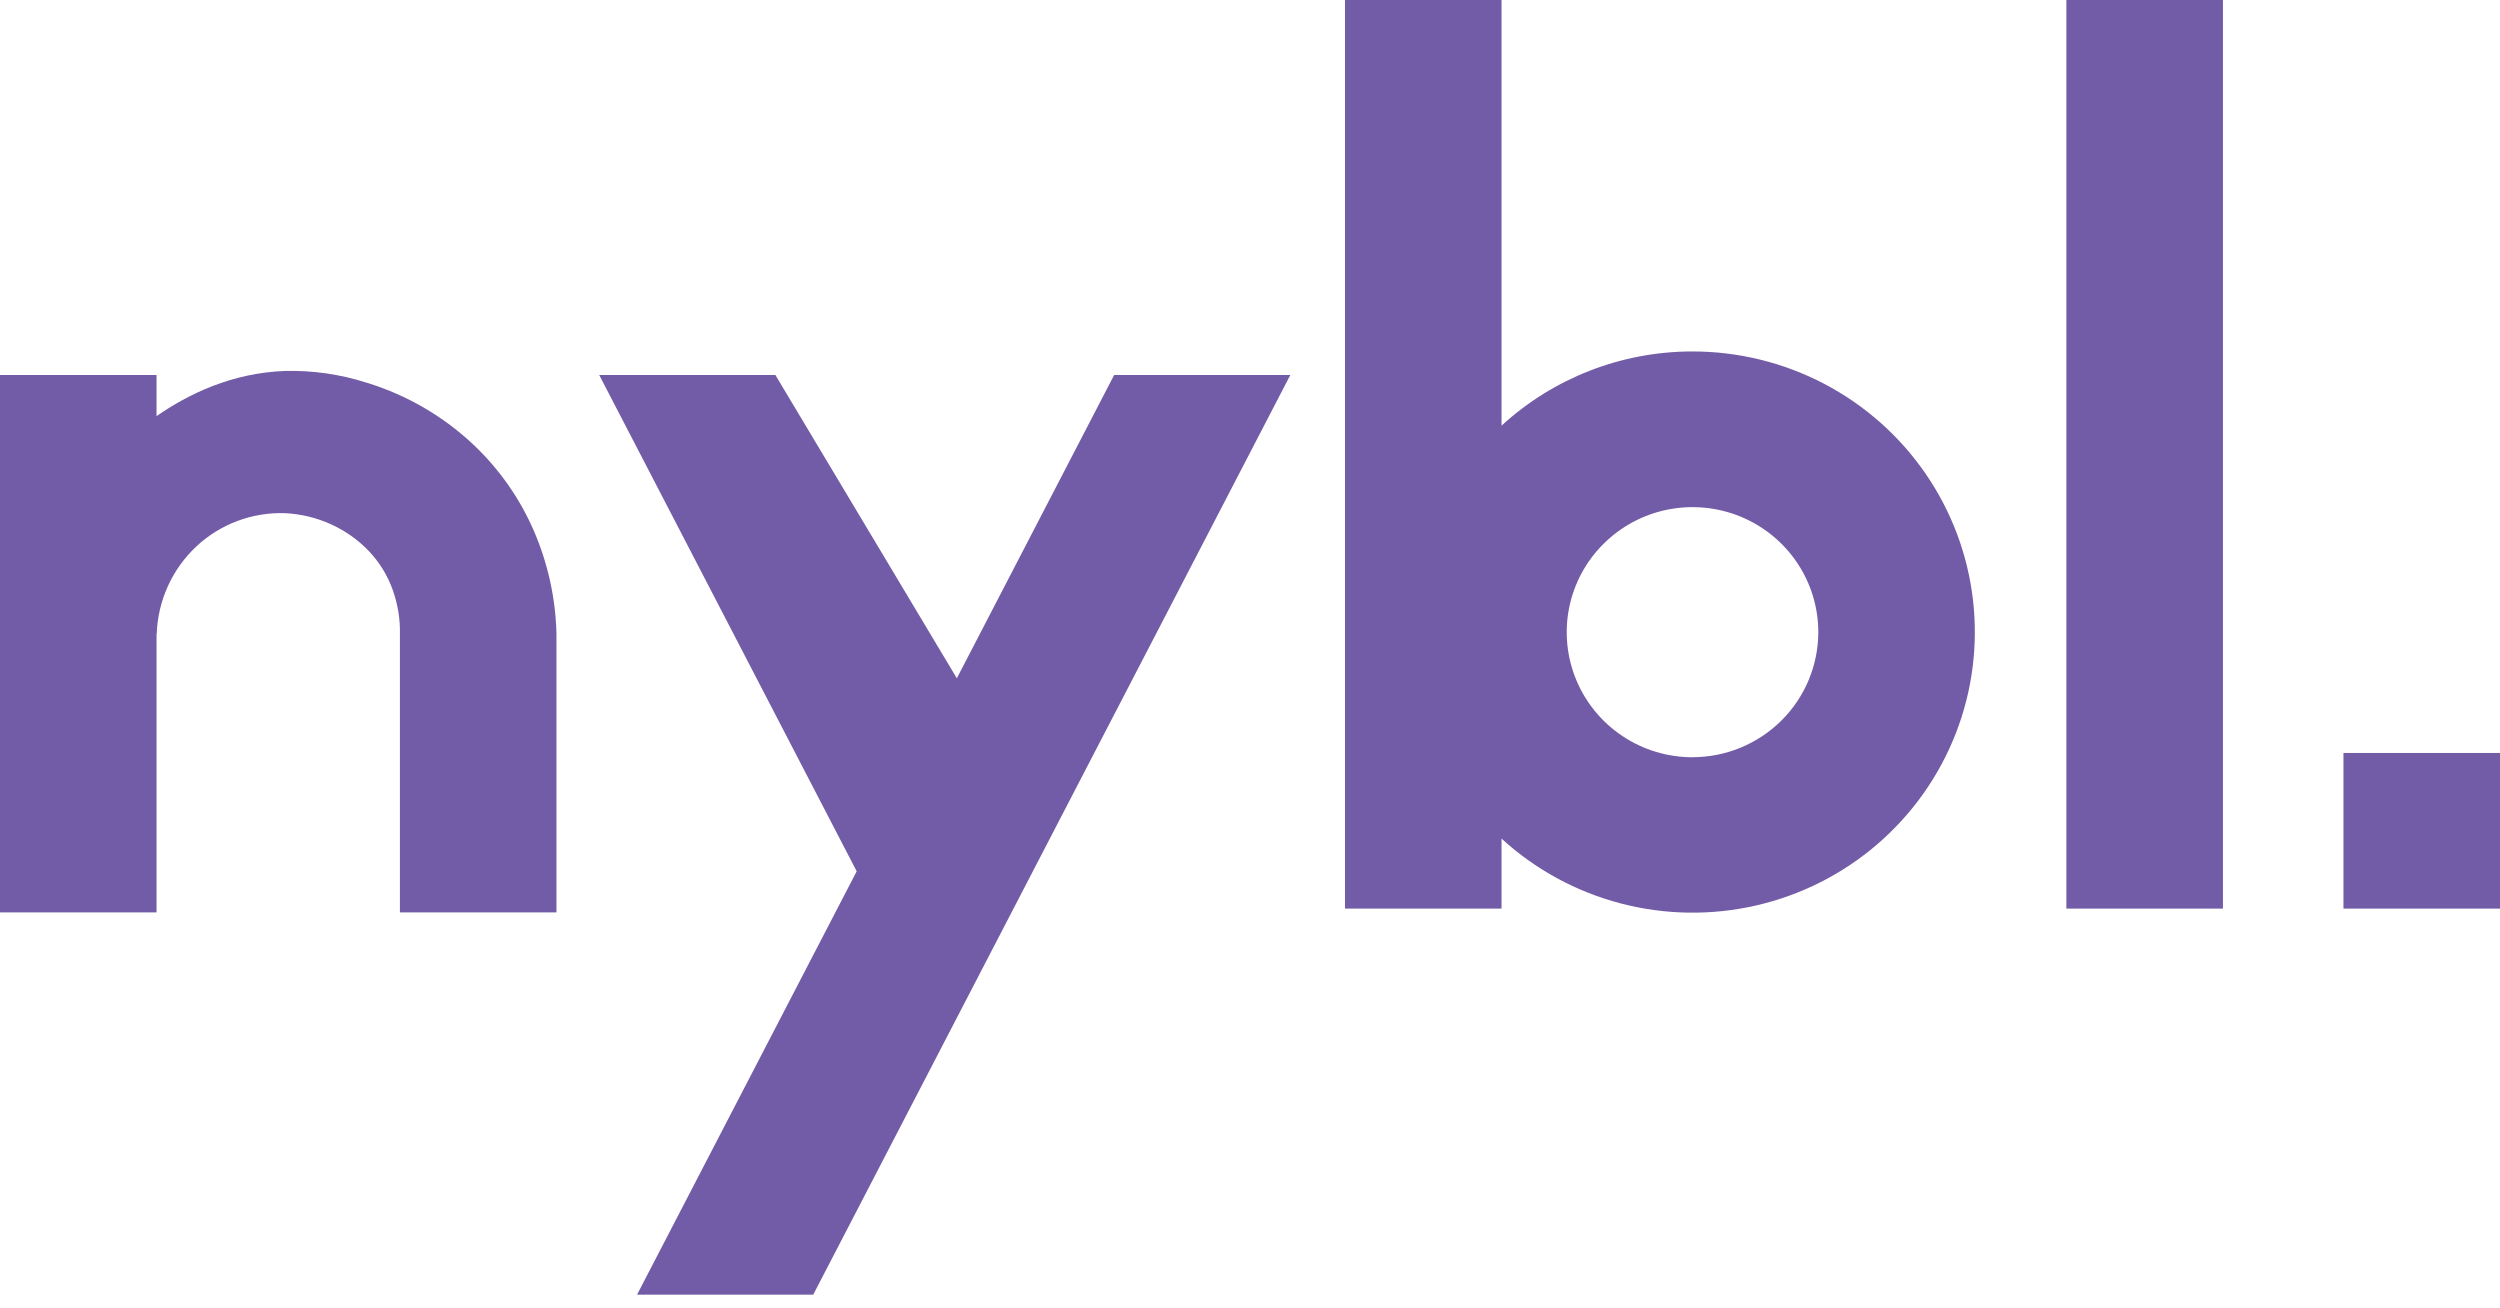 <svg width="86" height="45" viewBox="0 0 86 45" fill="none" xmlns="http://www.w3.org/2000/svg">
<path d="M58.223 12.09C55.788 12.088 53.442 13 51.653 14.642V0H46.267V31.256H51.653V28.849C52.816 29.912 54.222 30.677 55.75 31.077C57.277 31.477 58.88 31.501 60.419 31.146C61.957 30.791 63.386 30.069 64.58 29.041C65.774 28.013 66.698 26.711 67.272 25.248C67.846 23.785 68.051 22.204 67.871 20.644C67.692 19.084 67.132 17.591 66.24 16.295C65.349 14.998 64.152 13.938 62.755 13.205C61.358 12.473 59.802 12.09 58.223 12.09ZM58.223 26.05C57.367 26.05 56.53 25.797 55.819 25.325C55.107 24.852 54.552 24.18 54.225 23.394C53.897 22.608 53.812 21.743 53.978 20.908C54.145 20.074 54.558 19.307 55.163 18.706C55.768 18.104 56.539 17.694 57.378 17.528C58.218 17.362 59.088 17.448 59.879 17.773C60.669 18.099 61.345 18.65 61.821 19.358C62.296 20.065 62.55 20.897 62.55 21.748C62.548 22.888 62.092 23.981 61.281 24.787C60.469 25.593 59.37 26.047 58.223 26.048V26.05Z" fill="#725BA7"/>
<path d="M76.469 0H71.083V31.256H76.469V0Z" fill="#725BA7"/>
<path d="M32.915 23.333L26.673 12.9H20.613L29.47 29.973L21.915 44.536H27.975L44.387 12.9H38.327L32.915 23.333Z" fill="#725BA7"/>
<path d="M16.313 15.322C15.264 14.326 13.995 13.586 12.607 13.163C11.702 12.874 10.755 12.738 9.805 12.761C7.98 12.825 6.475 13.558 5.385 14.315V12.9H0V31.387H5.385V21.808H5.391C5.429 20.659 5.923 19.571 6.767 18.785C7.589 18.023 8.68 17.616 9.803 17.653C10.346 17.679 10.879 17.807 11.374 18.03C11.869 18.252 12.316 18.567 12.69 18.958C13.048 19.335 13.324 19.782 13.501 20.269C13.684 20.771 13.771 21.302 13.757 21.835V31.386H19.142V21.78C19.11 20.579 18.851 19.395 18.377 18.29C17.898 17.172 17.196 16.163 16.313 15.322Z" fill="#725BA7"/>
<path d="M86 25.902H80.615V31.256H86V25.902Z" fill="#725BA7"/>
</svg>
